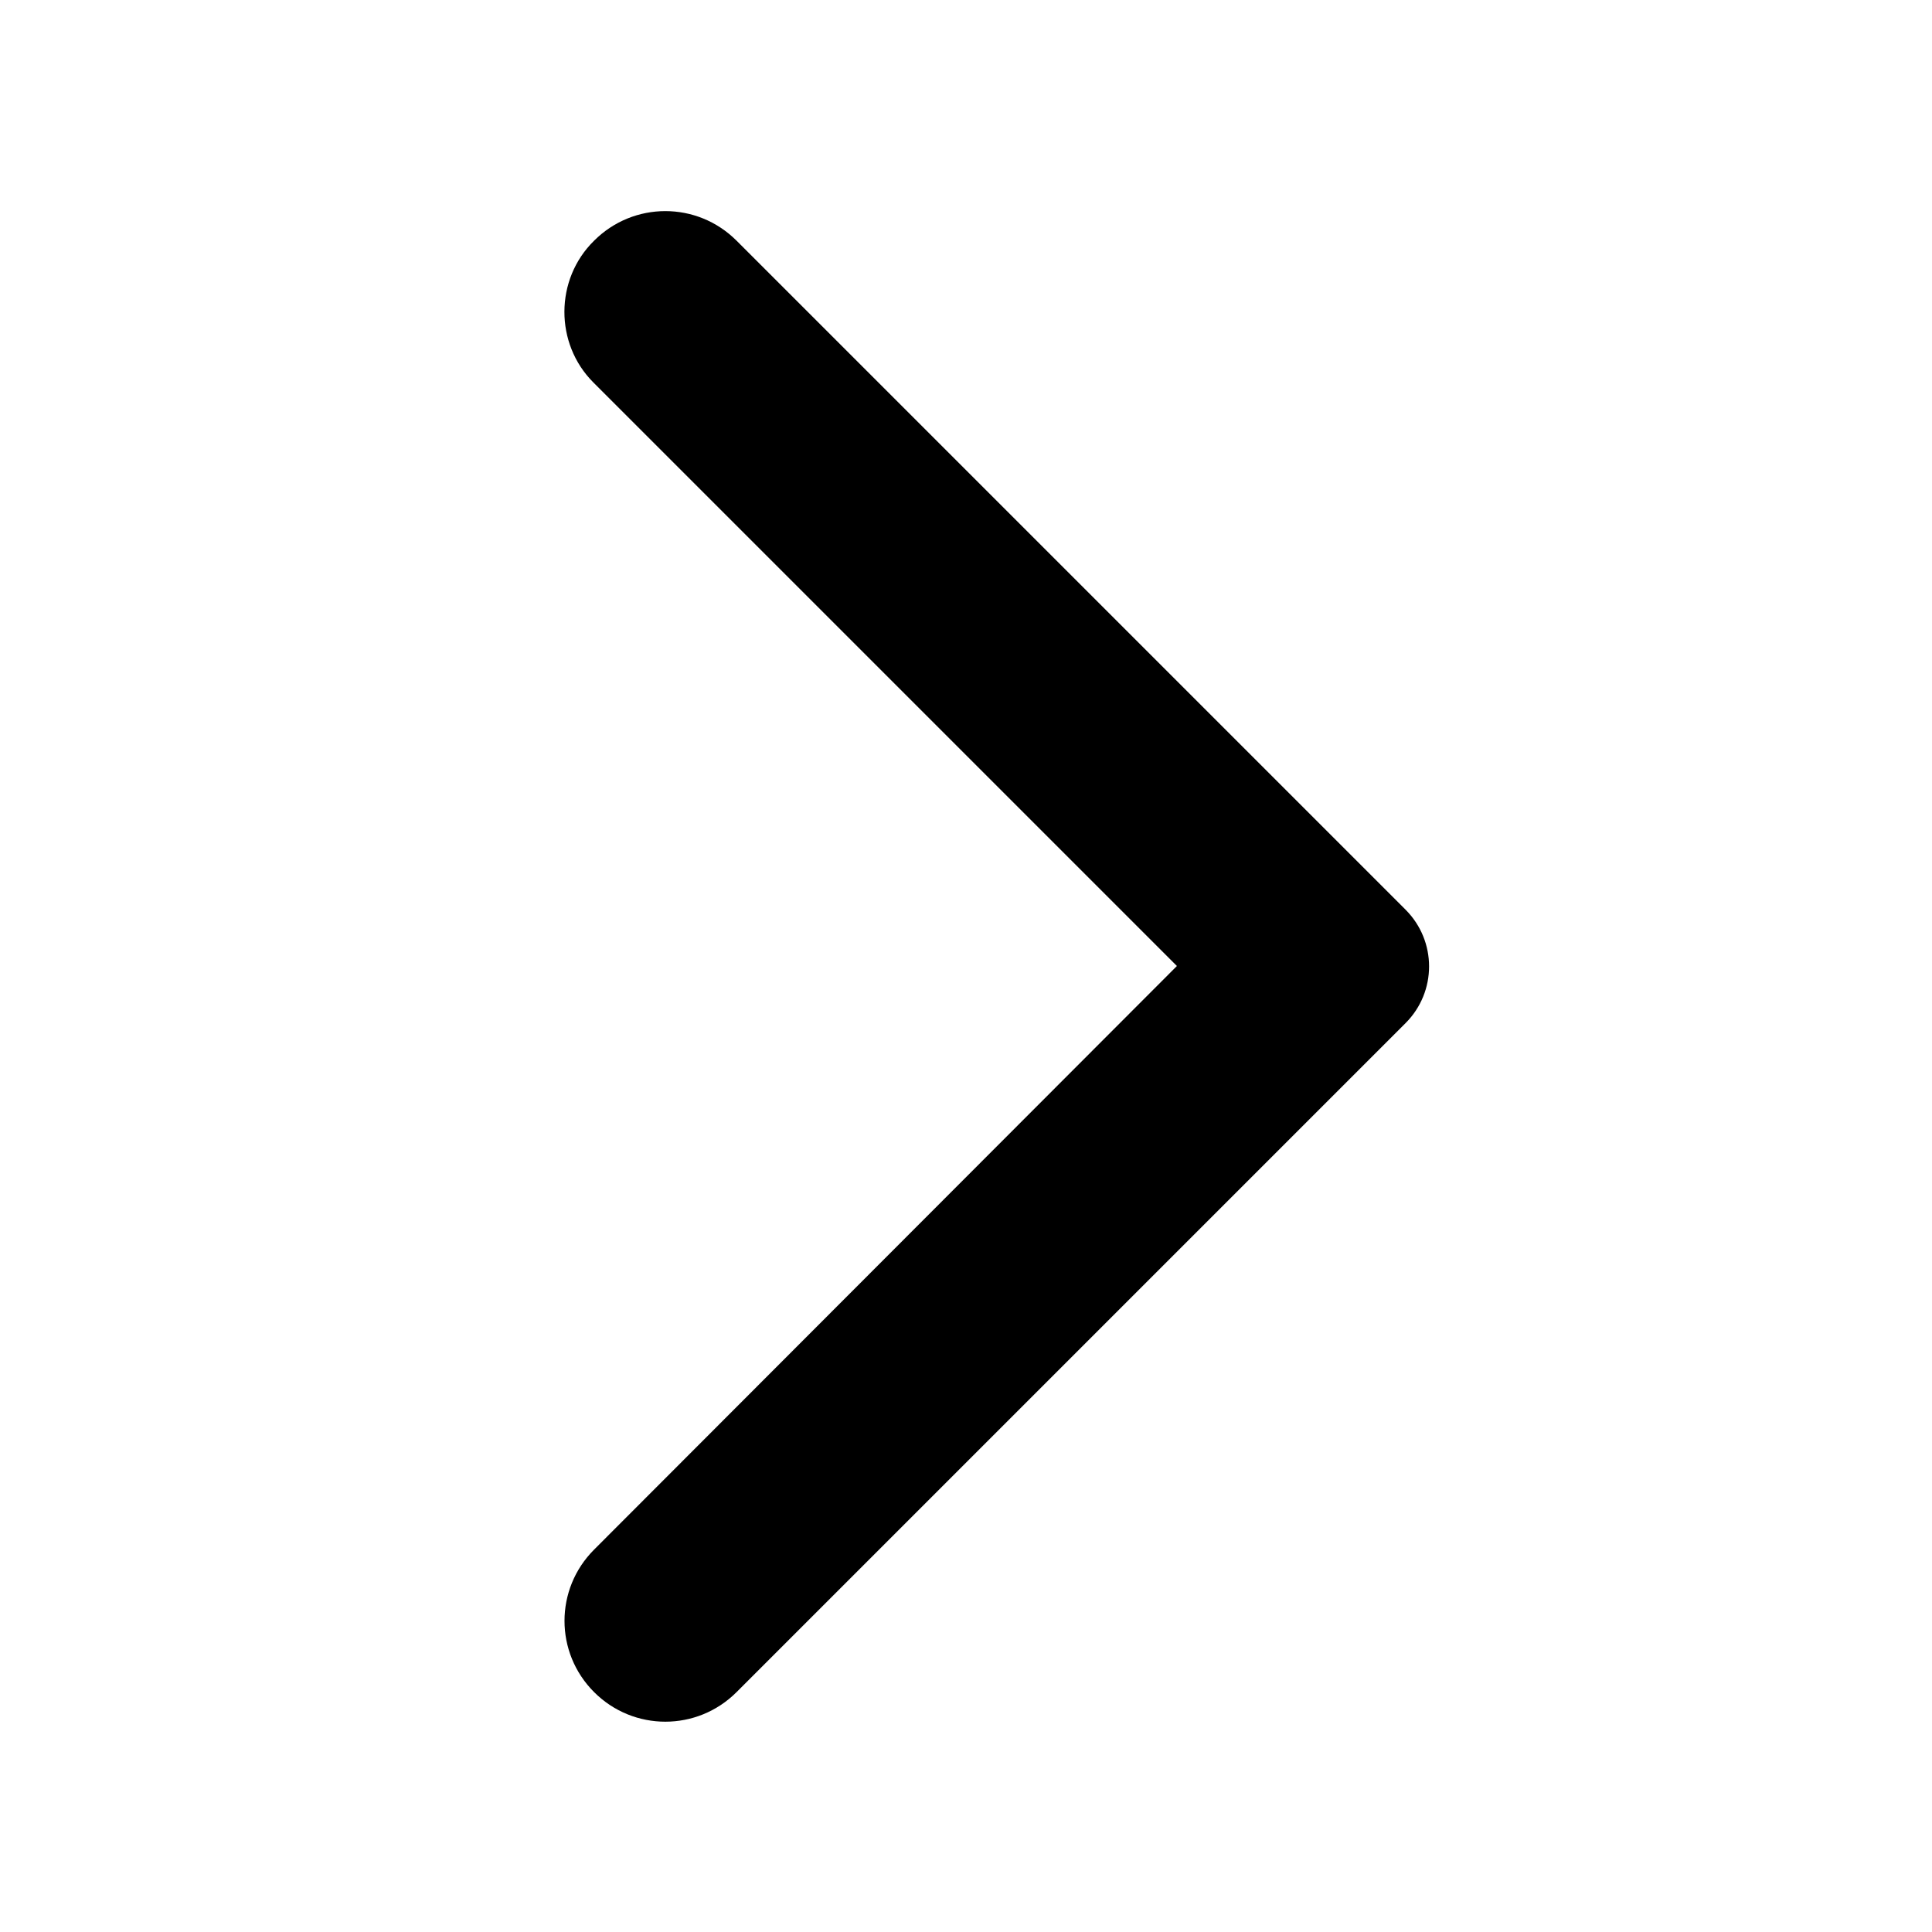 <svg xmlns="http://www.w3.org/2000/svg" width="24" height="24" viewBox="0 0 24 24" id="back-arrow">
    <path fill="none" d="M0 0h24v24H0V0z" opacity=".87"></path>
    <path transform="scale(-1, 1) translate(-24, 0)" d="M16.62 2.99c-.49-.49-1.28-.49-1.77 0L6.54 11.3c-.39.39-.39 1.02 0 1.41l8.31 8.31c.49.49 1.28.49 1.77 0s.49-1.28 0-1.77L9.38 12l7.25-7.25c.48-.48.48-1.28-.01-1.76z"></path>
</svg>
